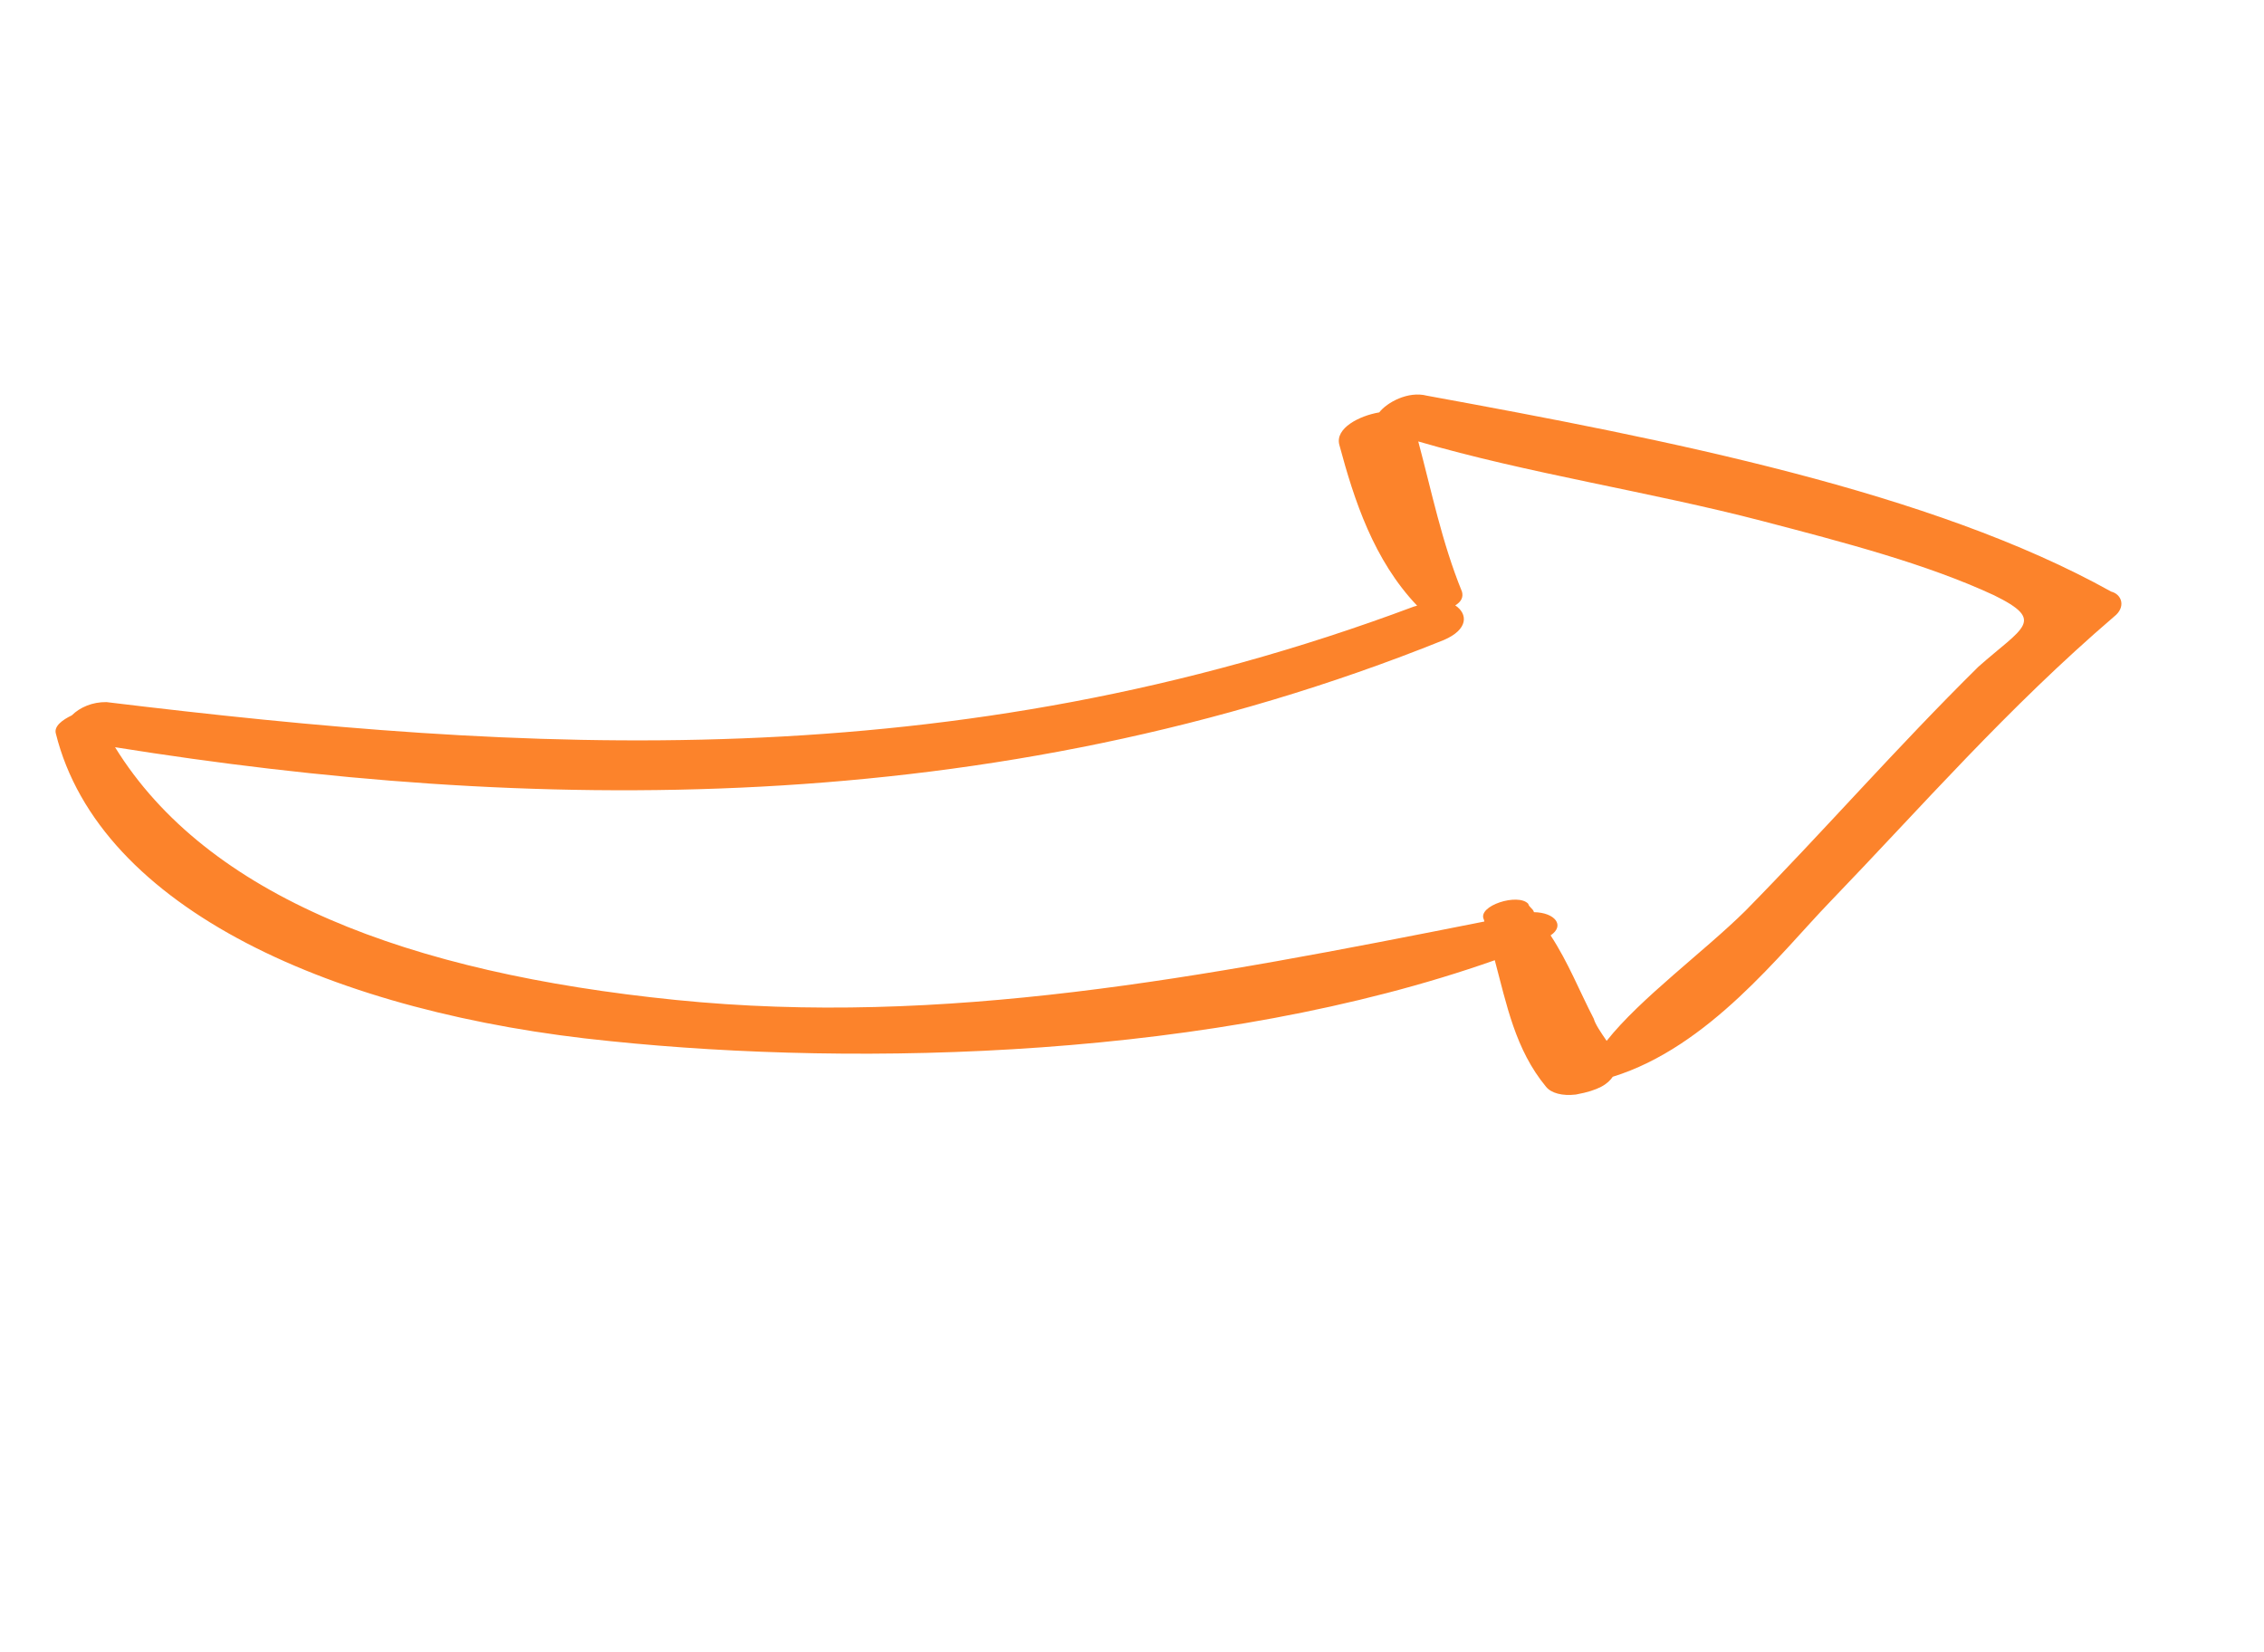 <svg width="148" height="108" viewBox="0 0 148 108" fill="none" xmlns="http://www.w3.org/2000/svg">
<g clip-path="url(#clip0_91_220)">
<path d="M138.215 40.29C131.202 46.301 125.654 52.695 119.617 58.961C116.419 62.271 111.717 68.437 105.429 70.38C105.103 70.855 104.532 71.266 103.018 71.543C102.138 71.649 101.406 71.458 101.065 71.033C99.053 68.603 98.49 65.654 97.715 62.763C79.47 69.201 56.24 69.745 39.902 68.054C21.952 66.278 6.504 59.442 3.649 47.941C3.52 47.459 4.091 47.048 4.693 46.758C5.232 46.226 6.046 45.879 6.958 45.892C34.166 49.19 62.11 50.999 92.429 39.647L92.64 39.59C89.798 36.607 88.522 32.689 87.553 29.074C87.263 27.99 88.86 27.175 90.162 26.955C90.668 26.303 92.054 25.544 93.274 25.863C109.024 28.744 126.27 32.129 138.007 38.667C138.74 38.859 138.966 39.702 138.215 40.29ZM130.356 38.91C125.95 36.863 120.581 35.461 115.213 34.058C107.893 32.146 99.854 30.943 92.713 28.854C93.585 32.106 94.245 35.416 95.572 38.676C95.669 39.037 95.522 39.335 95.131 39.569C95.96 40.121 96.006 41.142 94.377 41.837C64.675 53.798 34.076 53.088 7.521 48.841C13.538 58.591 26.678 63.592 44.172 65.36C61.667 67.129 78.505 63.908 97.037 60.233L97.005 60.113C96.535 59.206 99.255 58.348 99.904 59.078C99.969 59.319 100.213 59.383 100.277 59.623C101.645 59.645 102.326 60.495 101.364 61.14C102.516 62.897 103.244 64.768 104.184 66.582C104.281 66.944 104.654 67.489 105.028 68.035C107.232 65.249 111.406 62.194 114.097 59.536C119.269 54.276 123.953 48.889 129.337 43.573C132.272 40.979 133.754 40.582 130.356 38.91Z" fill="#FC832B"/>
</g>
<defs>
<clipPath id="clip0_91_220">
<rect width="132.652" height="75.474" fill="white" transform="matrix(0.966 -0.259 -0.259 -0.966 19.534 107.235)"/>
</clipPath>
</defs>
</svg>
